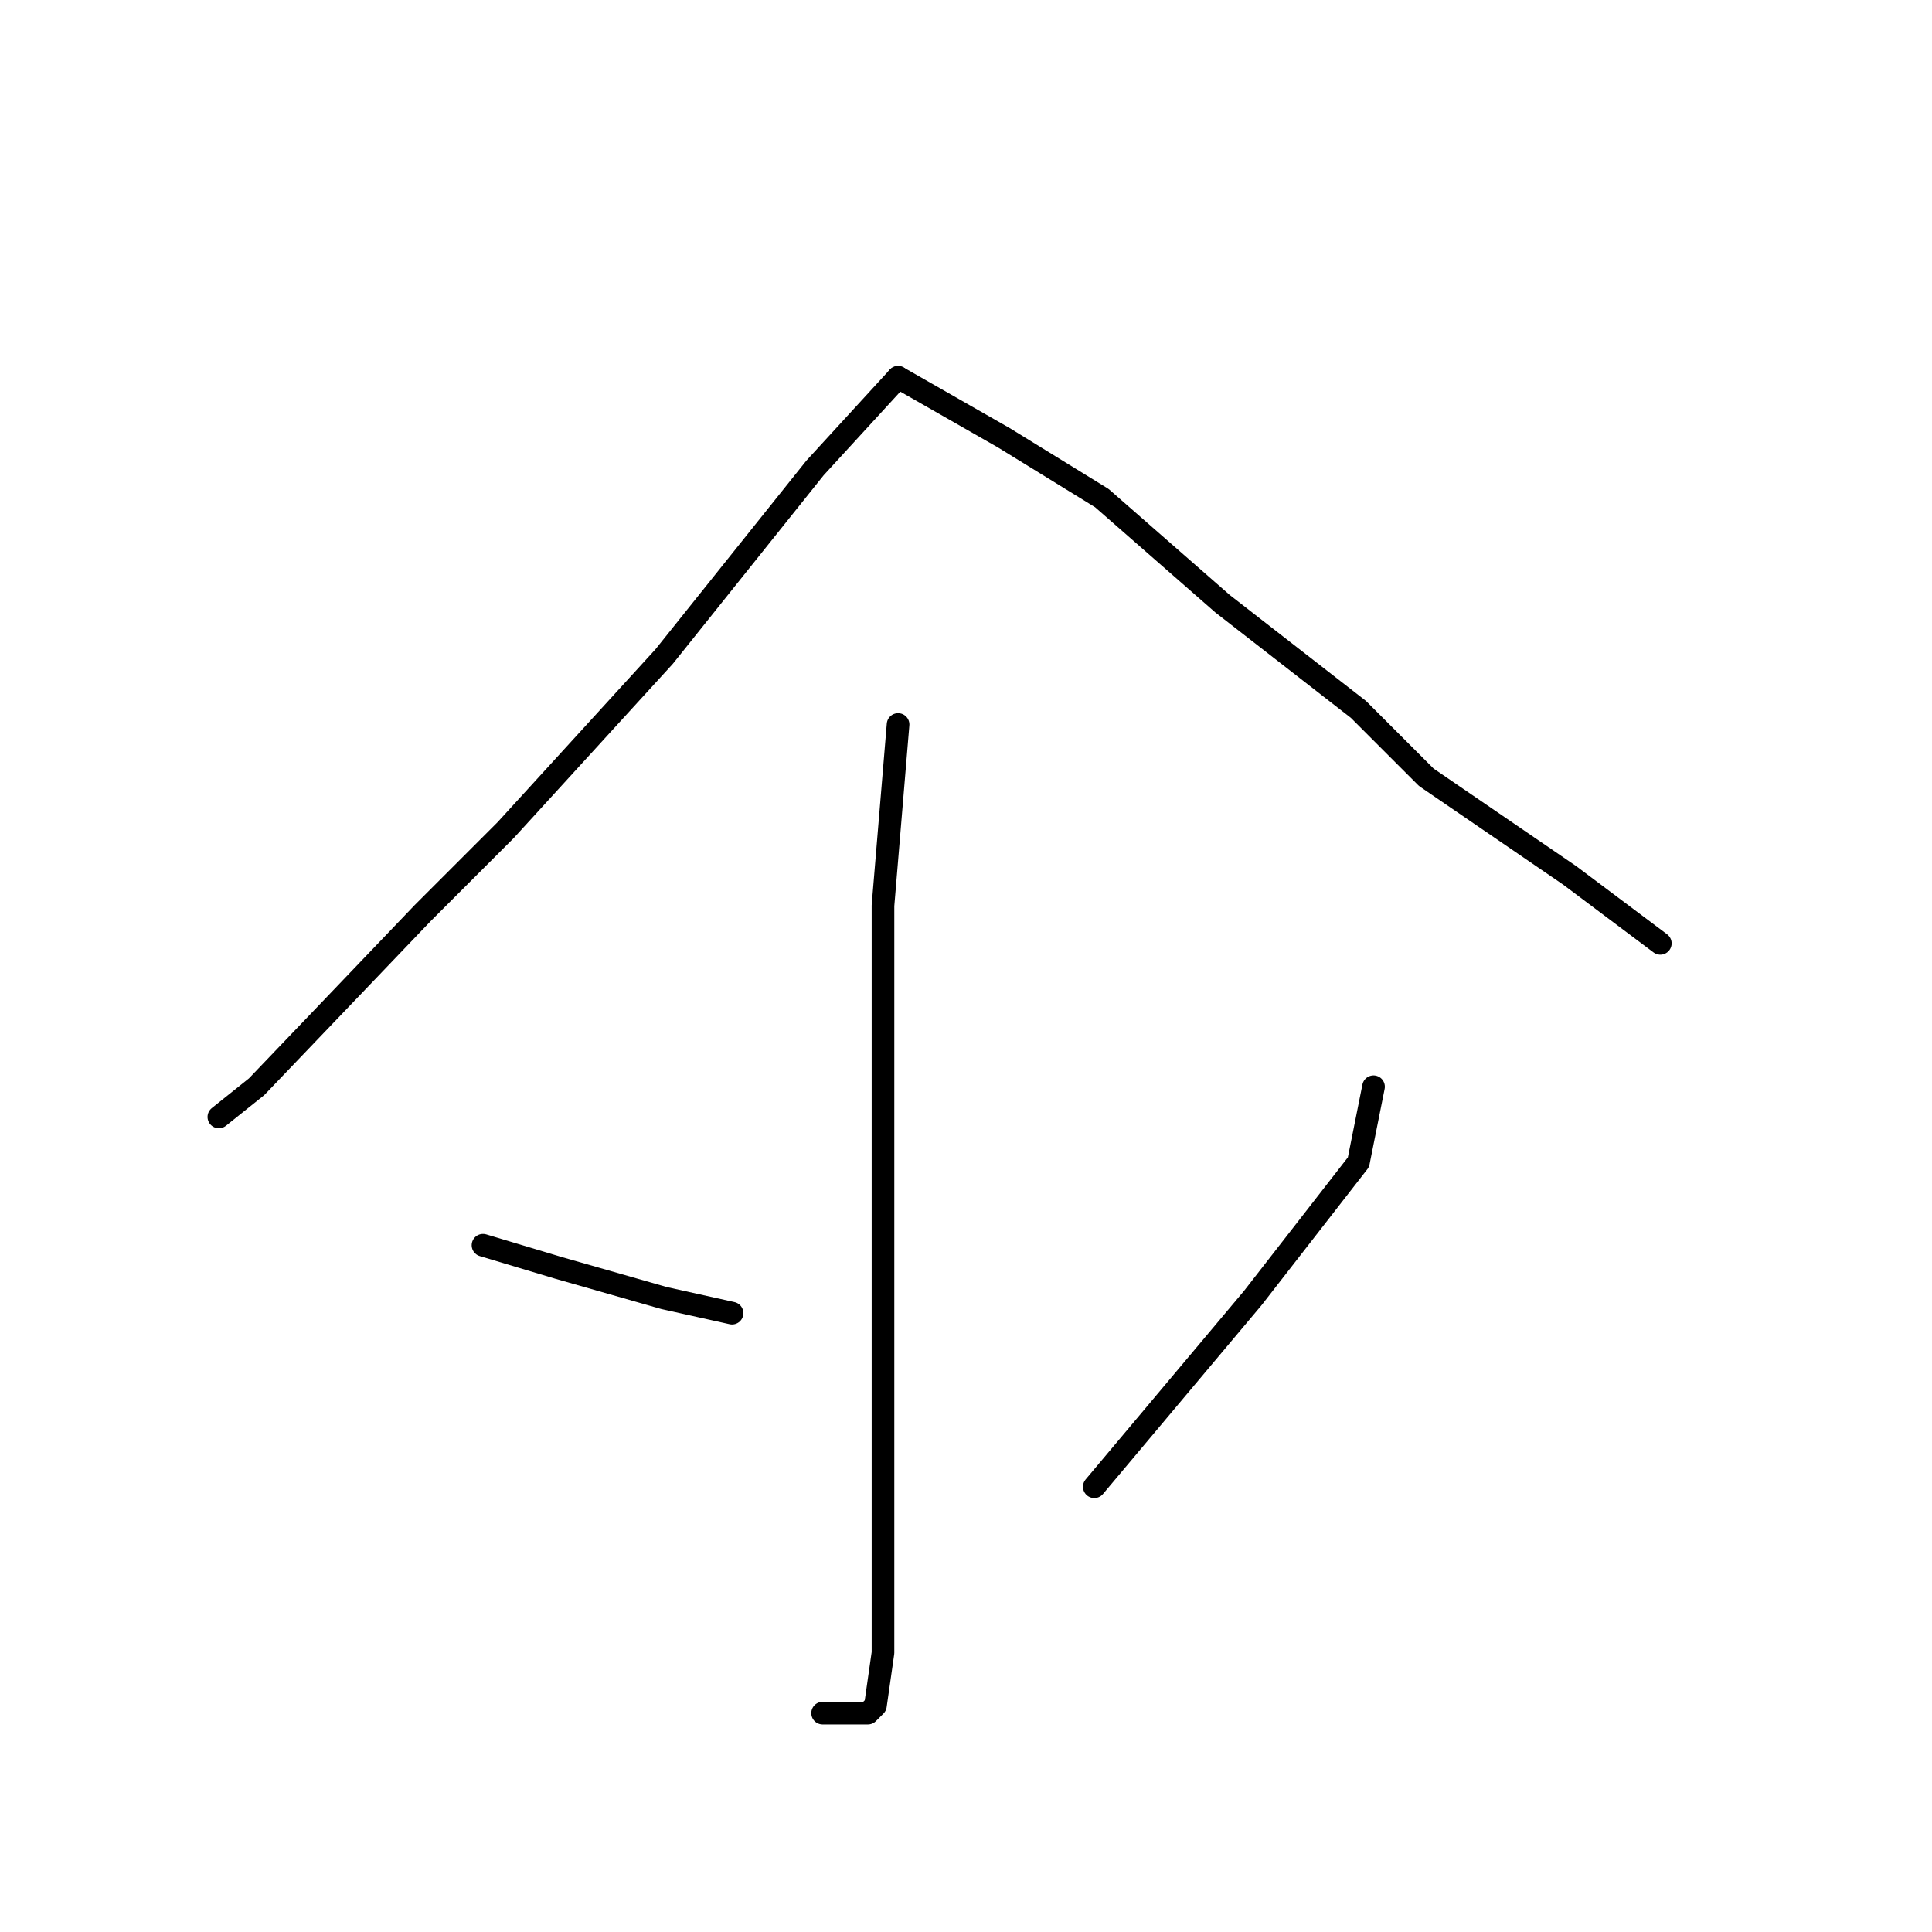<?xml version="1.0" standalone="no"?>
    <svg width="256" height="256" xmlns="http://www.w3.org/2000/svg" version="1.1">
    <polyline stroke="black" stroke-width="3" stroke-linecap="round" fill="transparent" stroke-linejoin="round" points="119 50 108 62 88 87 67 110 56 121 34 144 29 148 29 148 " />
        <polyline stroke="black" stroke-width="3" stroke-linecap="round" fill="transparent" stroke-linejoin="round" points="119 50 133 58 146 66 162 80 180 94 189 103 208 116 220 125 220 125 " />
        <polyline stroke="black" stroke-width="3" stroke-linecap="round" fill="transparent" stroke-linejoin="round" points="119 96 117 120 117 130 117 152 117 180 117 203 117 219 116 226 115 227 109 227 109 227 " />
        <polyline stroke="black" stroke-width="3" stroke-linecap="round" fill="transparent" stroke-linejoin="round" points="64 165 74 168 88 172 97 174 97 174 " />
        <polyline stroke="black" stroke-width="3" stroke-linecap="round" fill="transparent" stroke-linejoin="round" points="182 144 180 154 166 172 145 197 145 197 " />
        </svg>